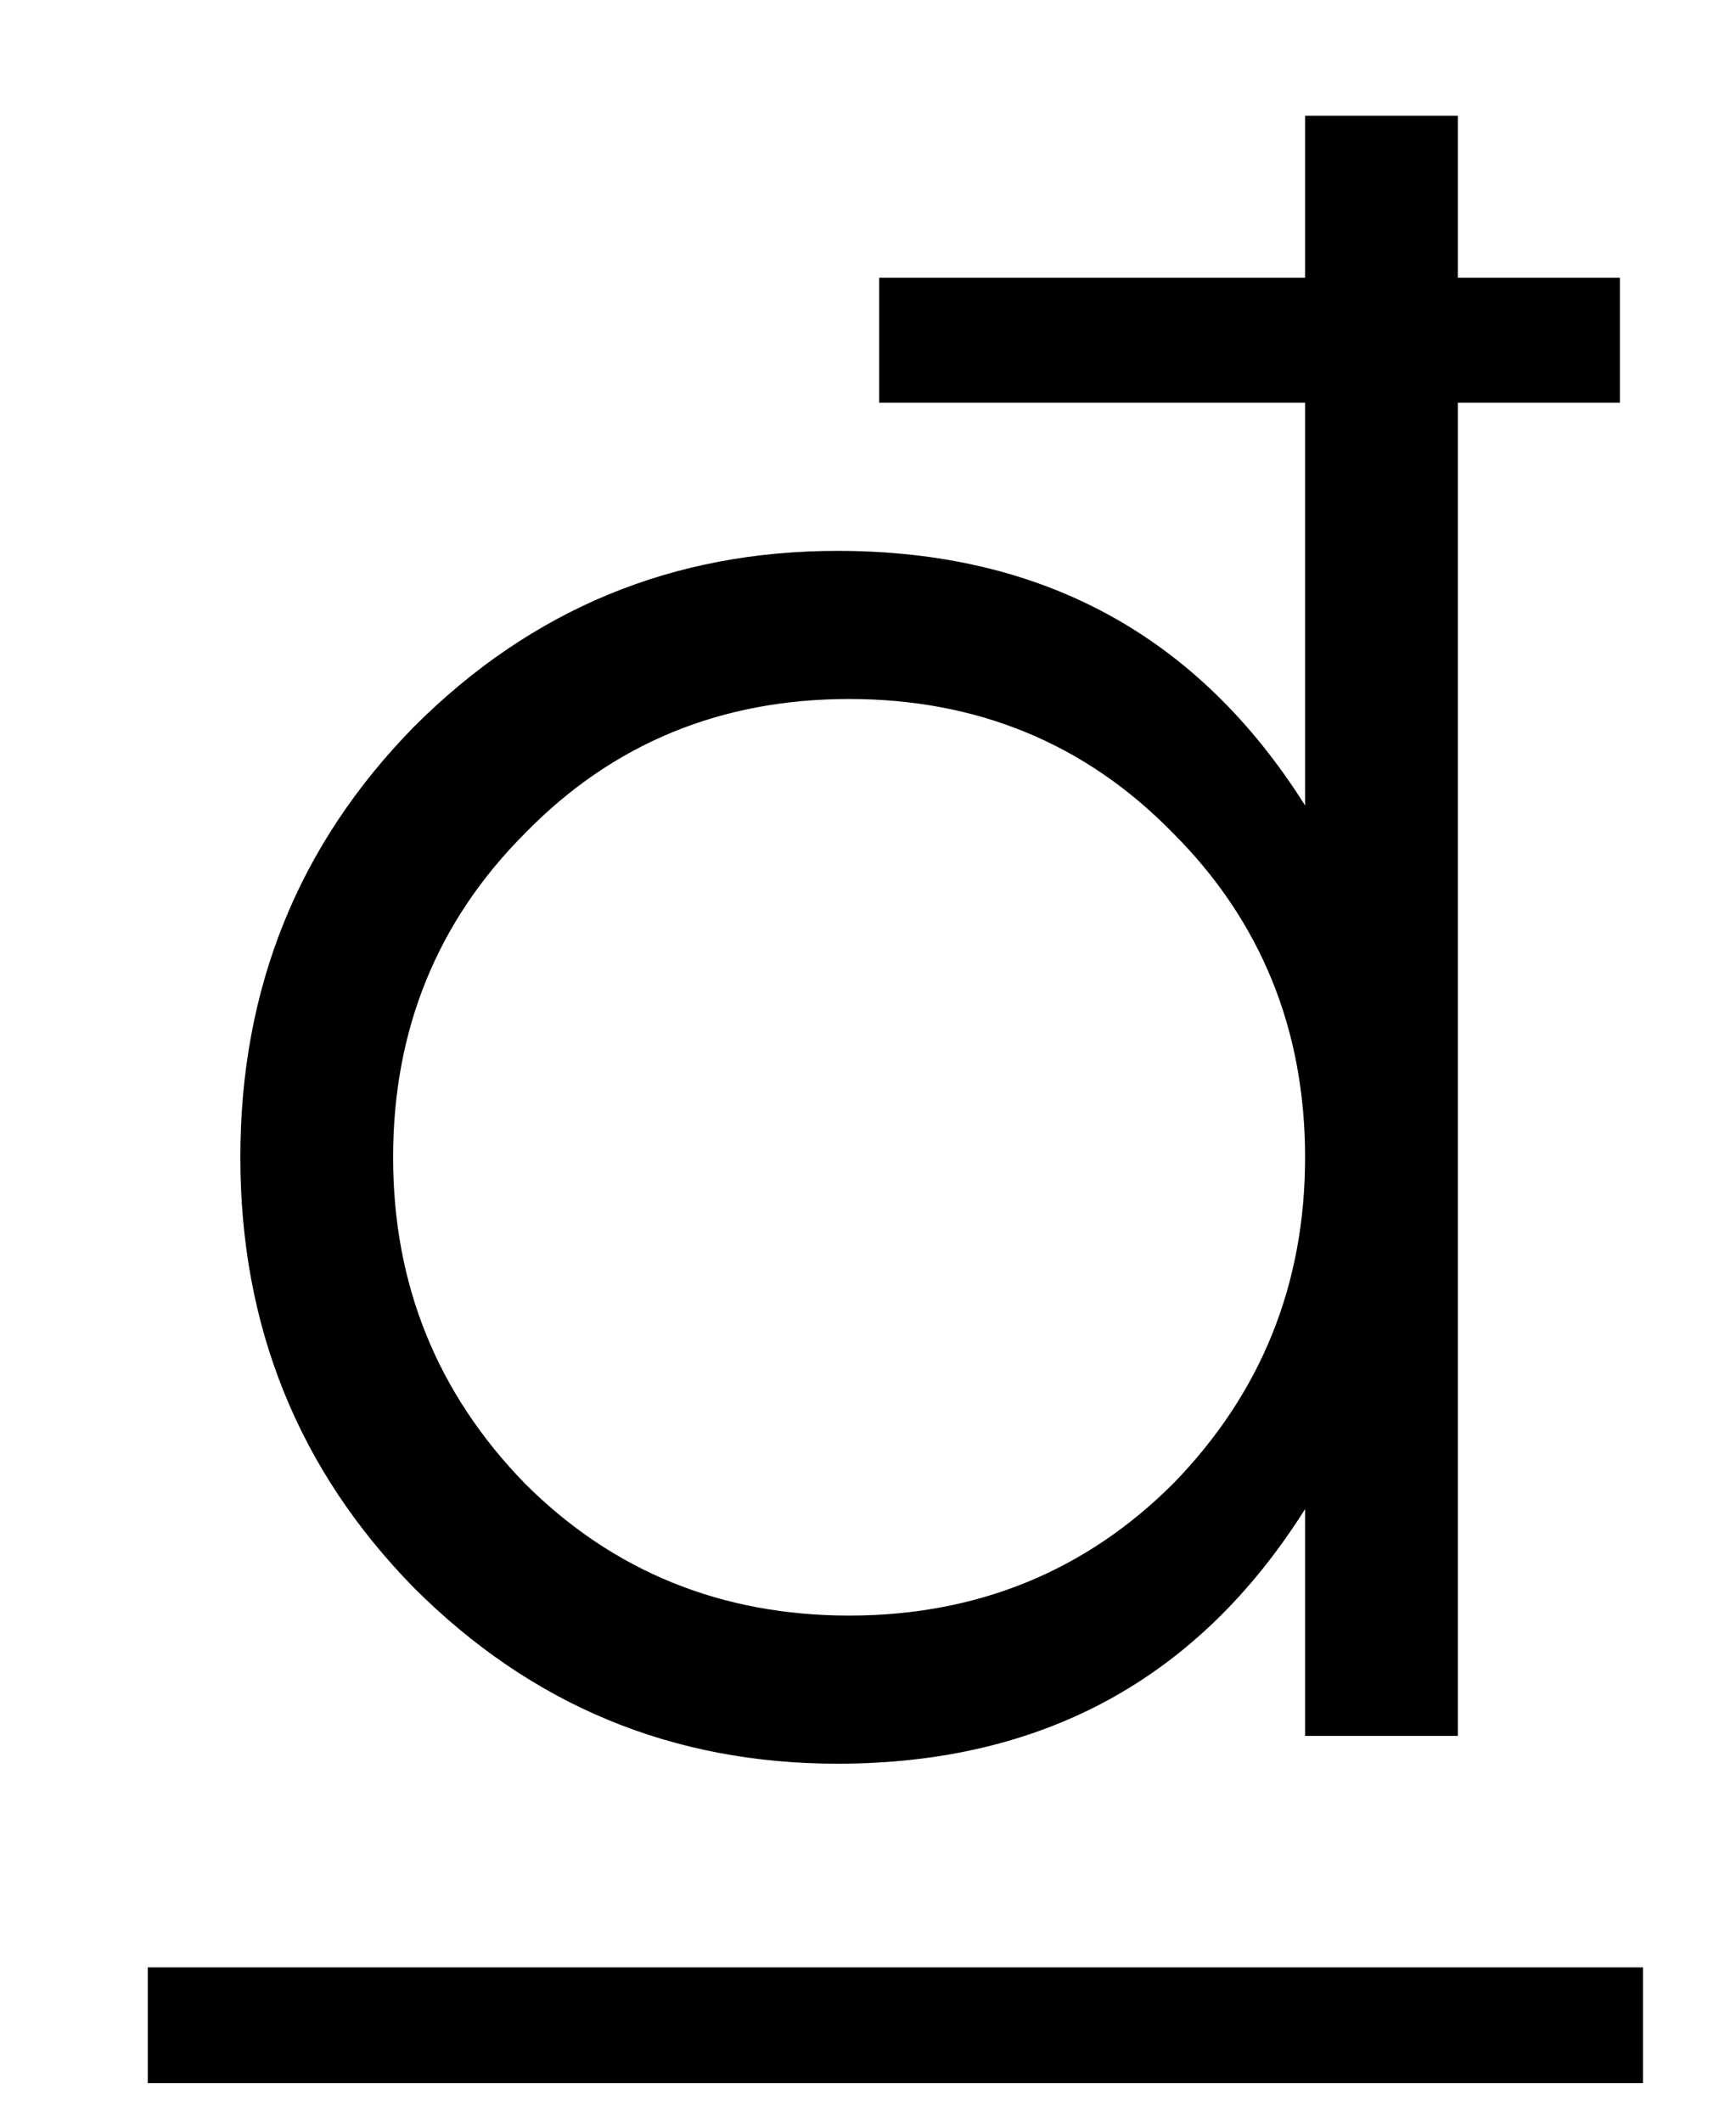 <svg width="9" height="11" viewBox="0 0 9 11" fill="none" xmlns="http://www.w3.org/2000/svg">
<path d="M7.558 1.44V0.6H6.766V1.44H4.558V2.088H6.766V4.176C6.214 3.3 5.41 2.856 4.342 2.856C3.49 2.856 2.758 3.156 2.146 3.768C1.546 4.38 1.246 5.124 1.246 6C1.246 6.876 1.546 7.62 2.146 8.232C2.758 8.844 3.49 9.144 4.342 9.144C5.41 9.144 6.214 8.7 6.766 7.824V9H7.558V2.088H8.398V1.44H7.558ZM2.722 7.692C2.266 7.224 2.038 6.66 2.038 6C2.038 5.34 2.266 4.776 2.722 4.32C3.178 3.852 3.742 3.624 4.402 3.624C5.062 3.624 5.626 3.852 6.082 4.32C6.538 4.776 6.766 5.34 6.766 6C6.766 6.66 6.538 7.224 6.082 7.692C5.626 8.148 5.062 8.376 4.402 8.376C3.742 8.376 3.178 8.148 2.722 7.692Z" fill="black"/>
<path d="M0.766 10.2H8.518V10.8H0.766V10.2Z" fill="black"/>
</svg>
